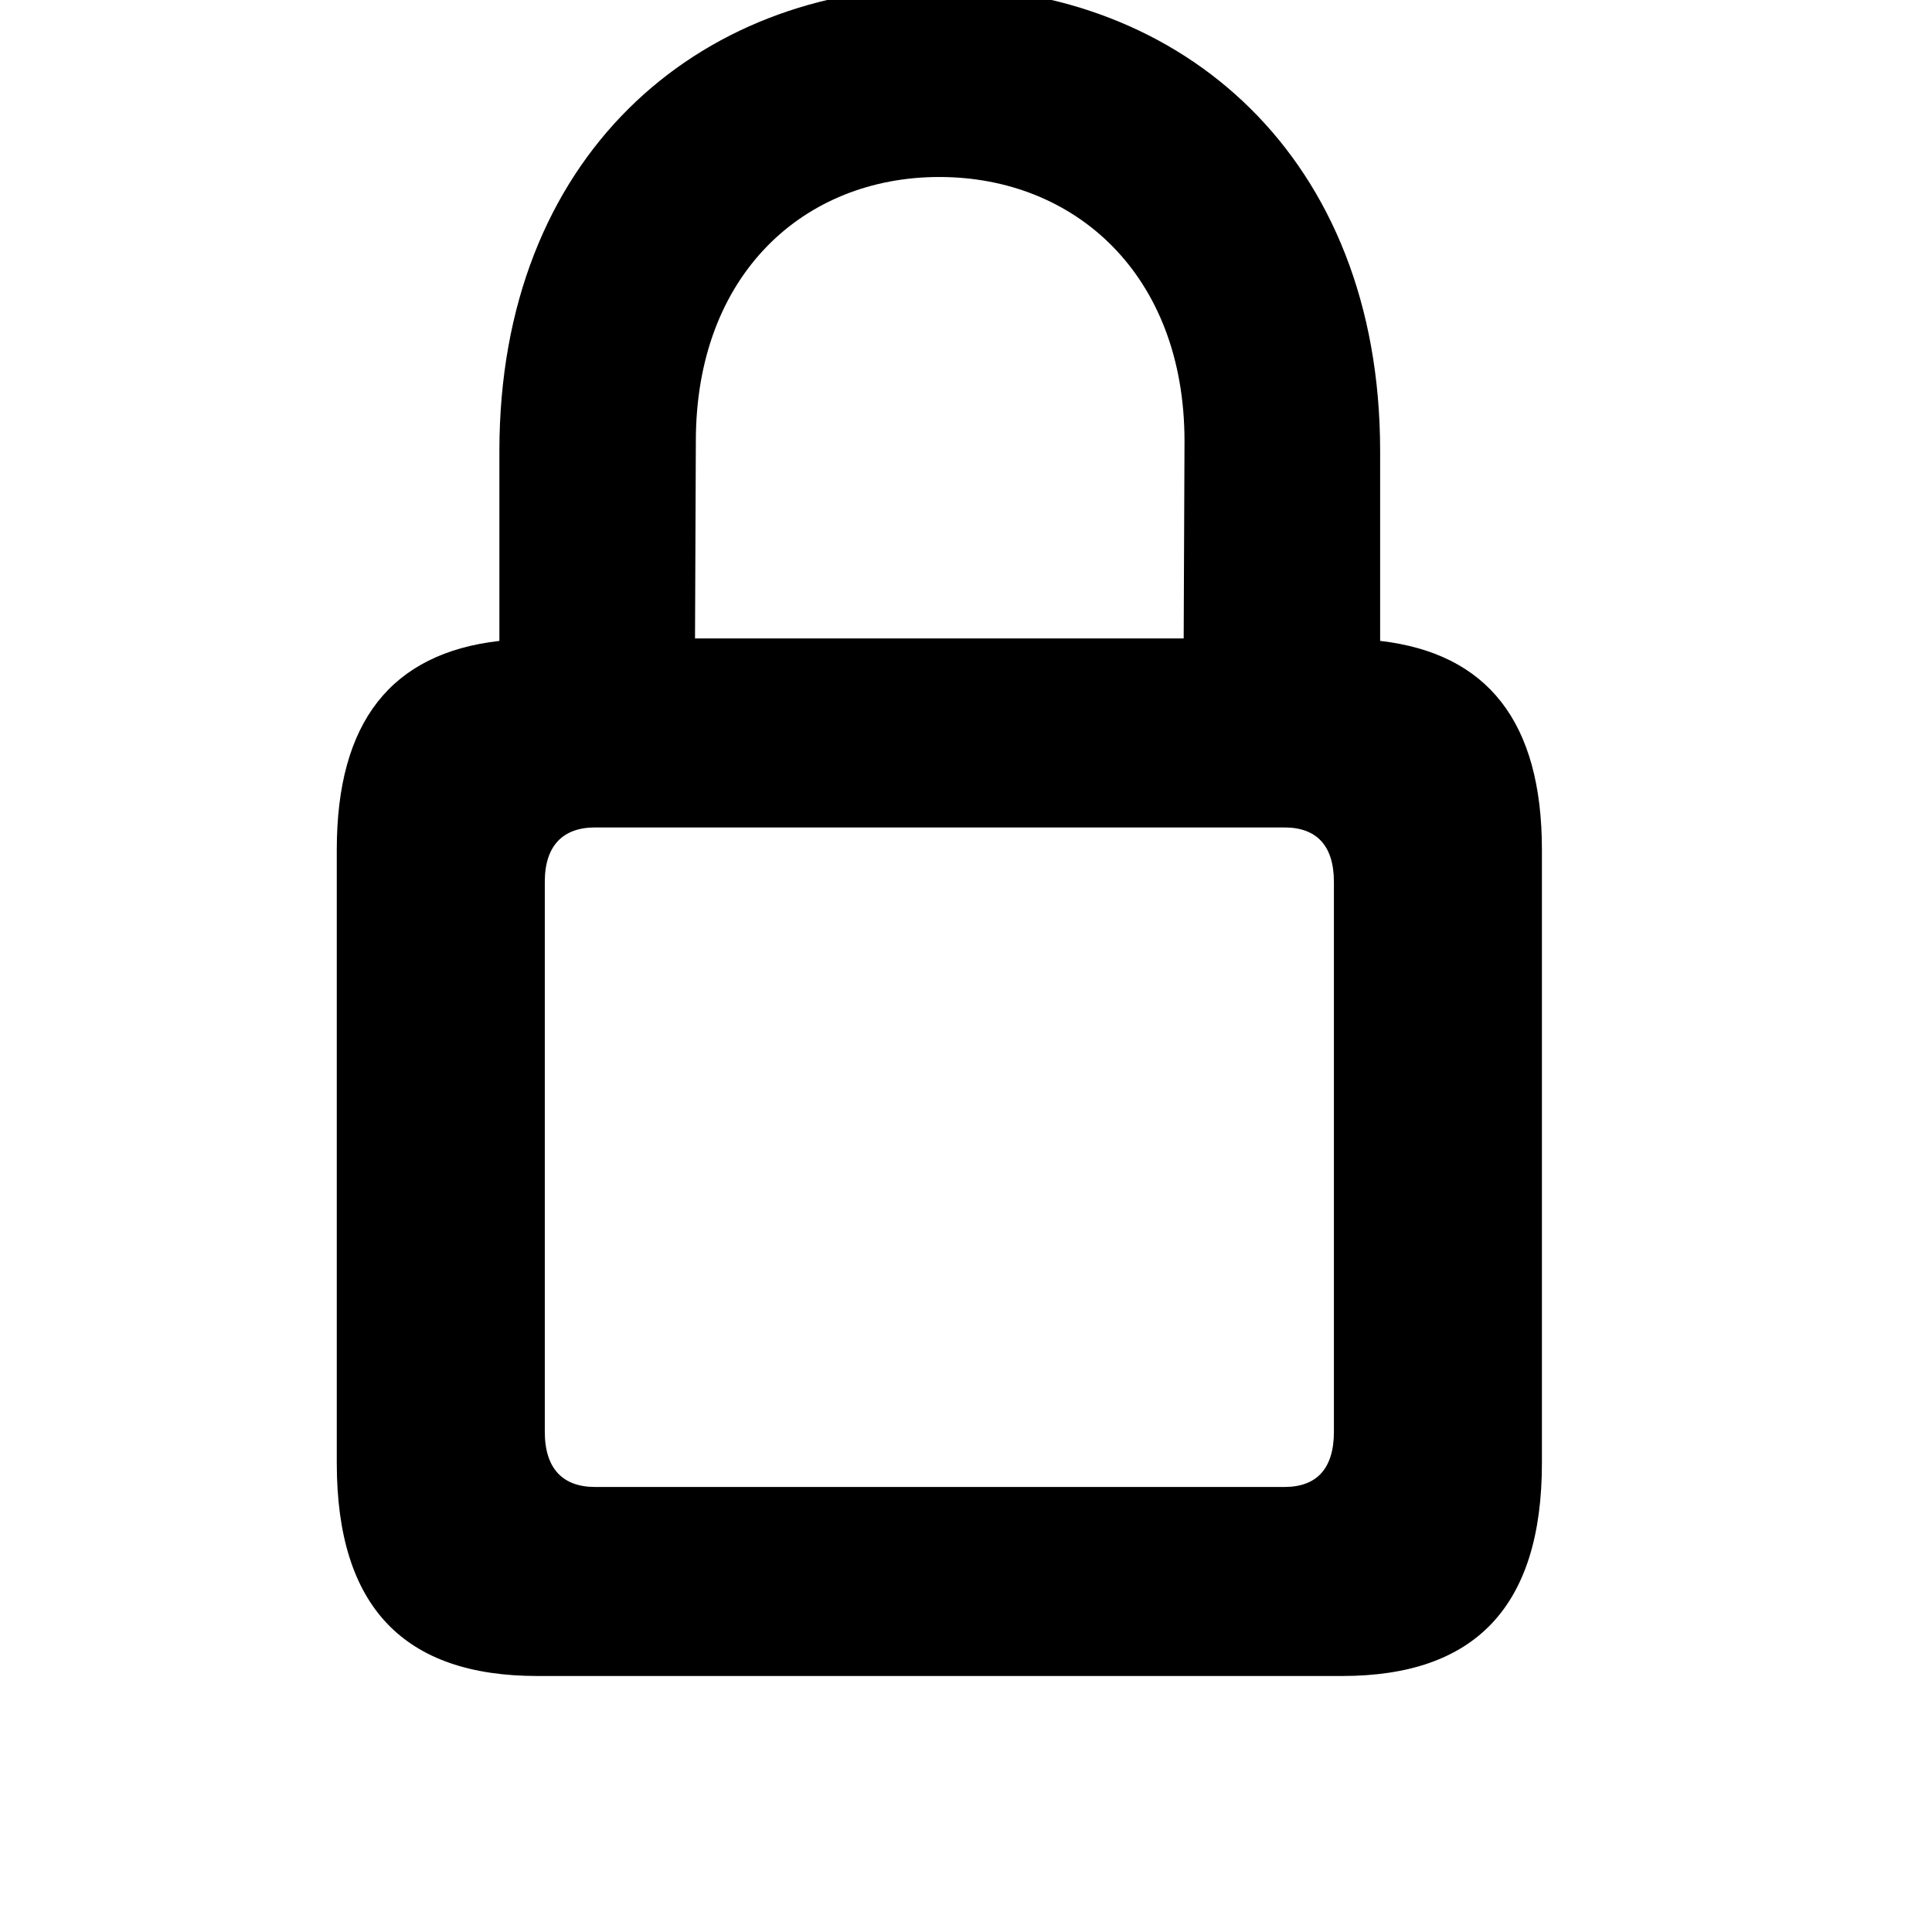 <svg   xmlns:svg="http://www.w3.org/2000/svg"   xmlns="http://www.w3.org/2000/svg"   version="1.1"   width="1024"   height="1024"   viewBox="0 0 1024 1024">  <path     d="M284.813 888.314H711.373C781.376 888.314 817.248 852 817.248 775.437V450.375C817.248 382.563 788.378 346.25 731.501 339.688V239.063C731.501 82.875 626.063 -6.812 497.875 -6.812S264.687 82.875 264.687 239.063V339.688C207.374 346.251 178.499 382.563 178.499 450.375V775.437C178.499 852 214.374 888.314 284.812 888.314zM368.813 233.812C368.813 145.437 426.125 93.812 497.875 93.812S627.812 145.437 627.812 233.812L627.374 338.375H368.374L368.812 233.812zM315.437 788.128C298.375 788.128 288.75 778.502 288.75 758.81V467.438C288.75 448.188 298.375 438.563 315.437 438.563H680.748C697.81 438.563 707.001 448.188 707.001 467.438V758.81C707.001 778.503 697.811 788.128 680.748 788.128H315.437z"     id="lock" /></svg>